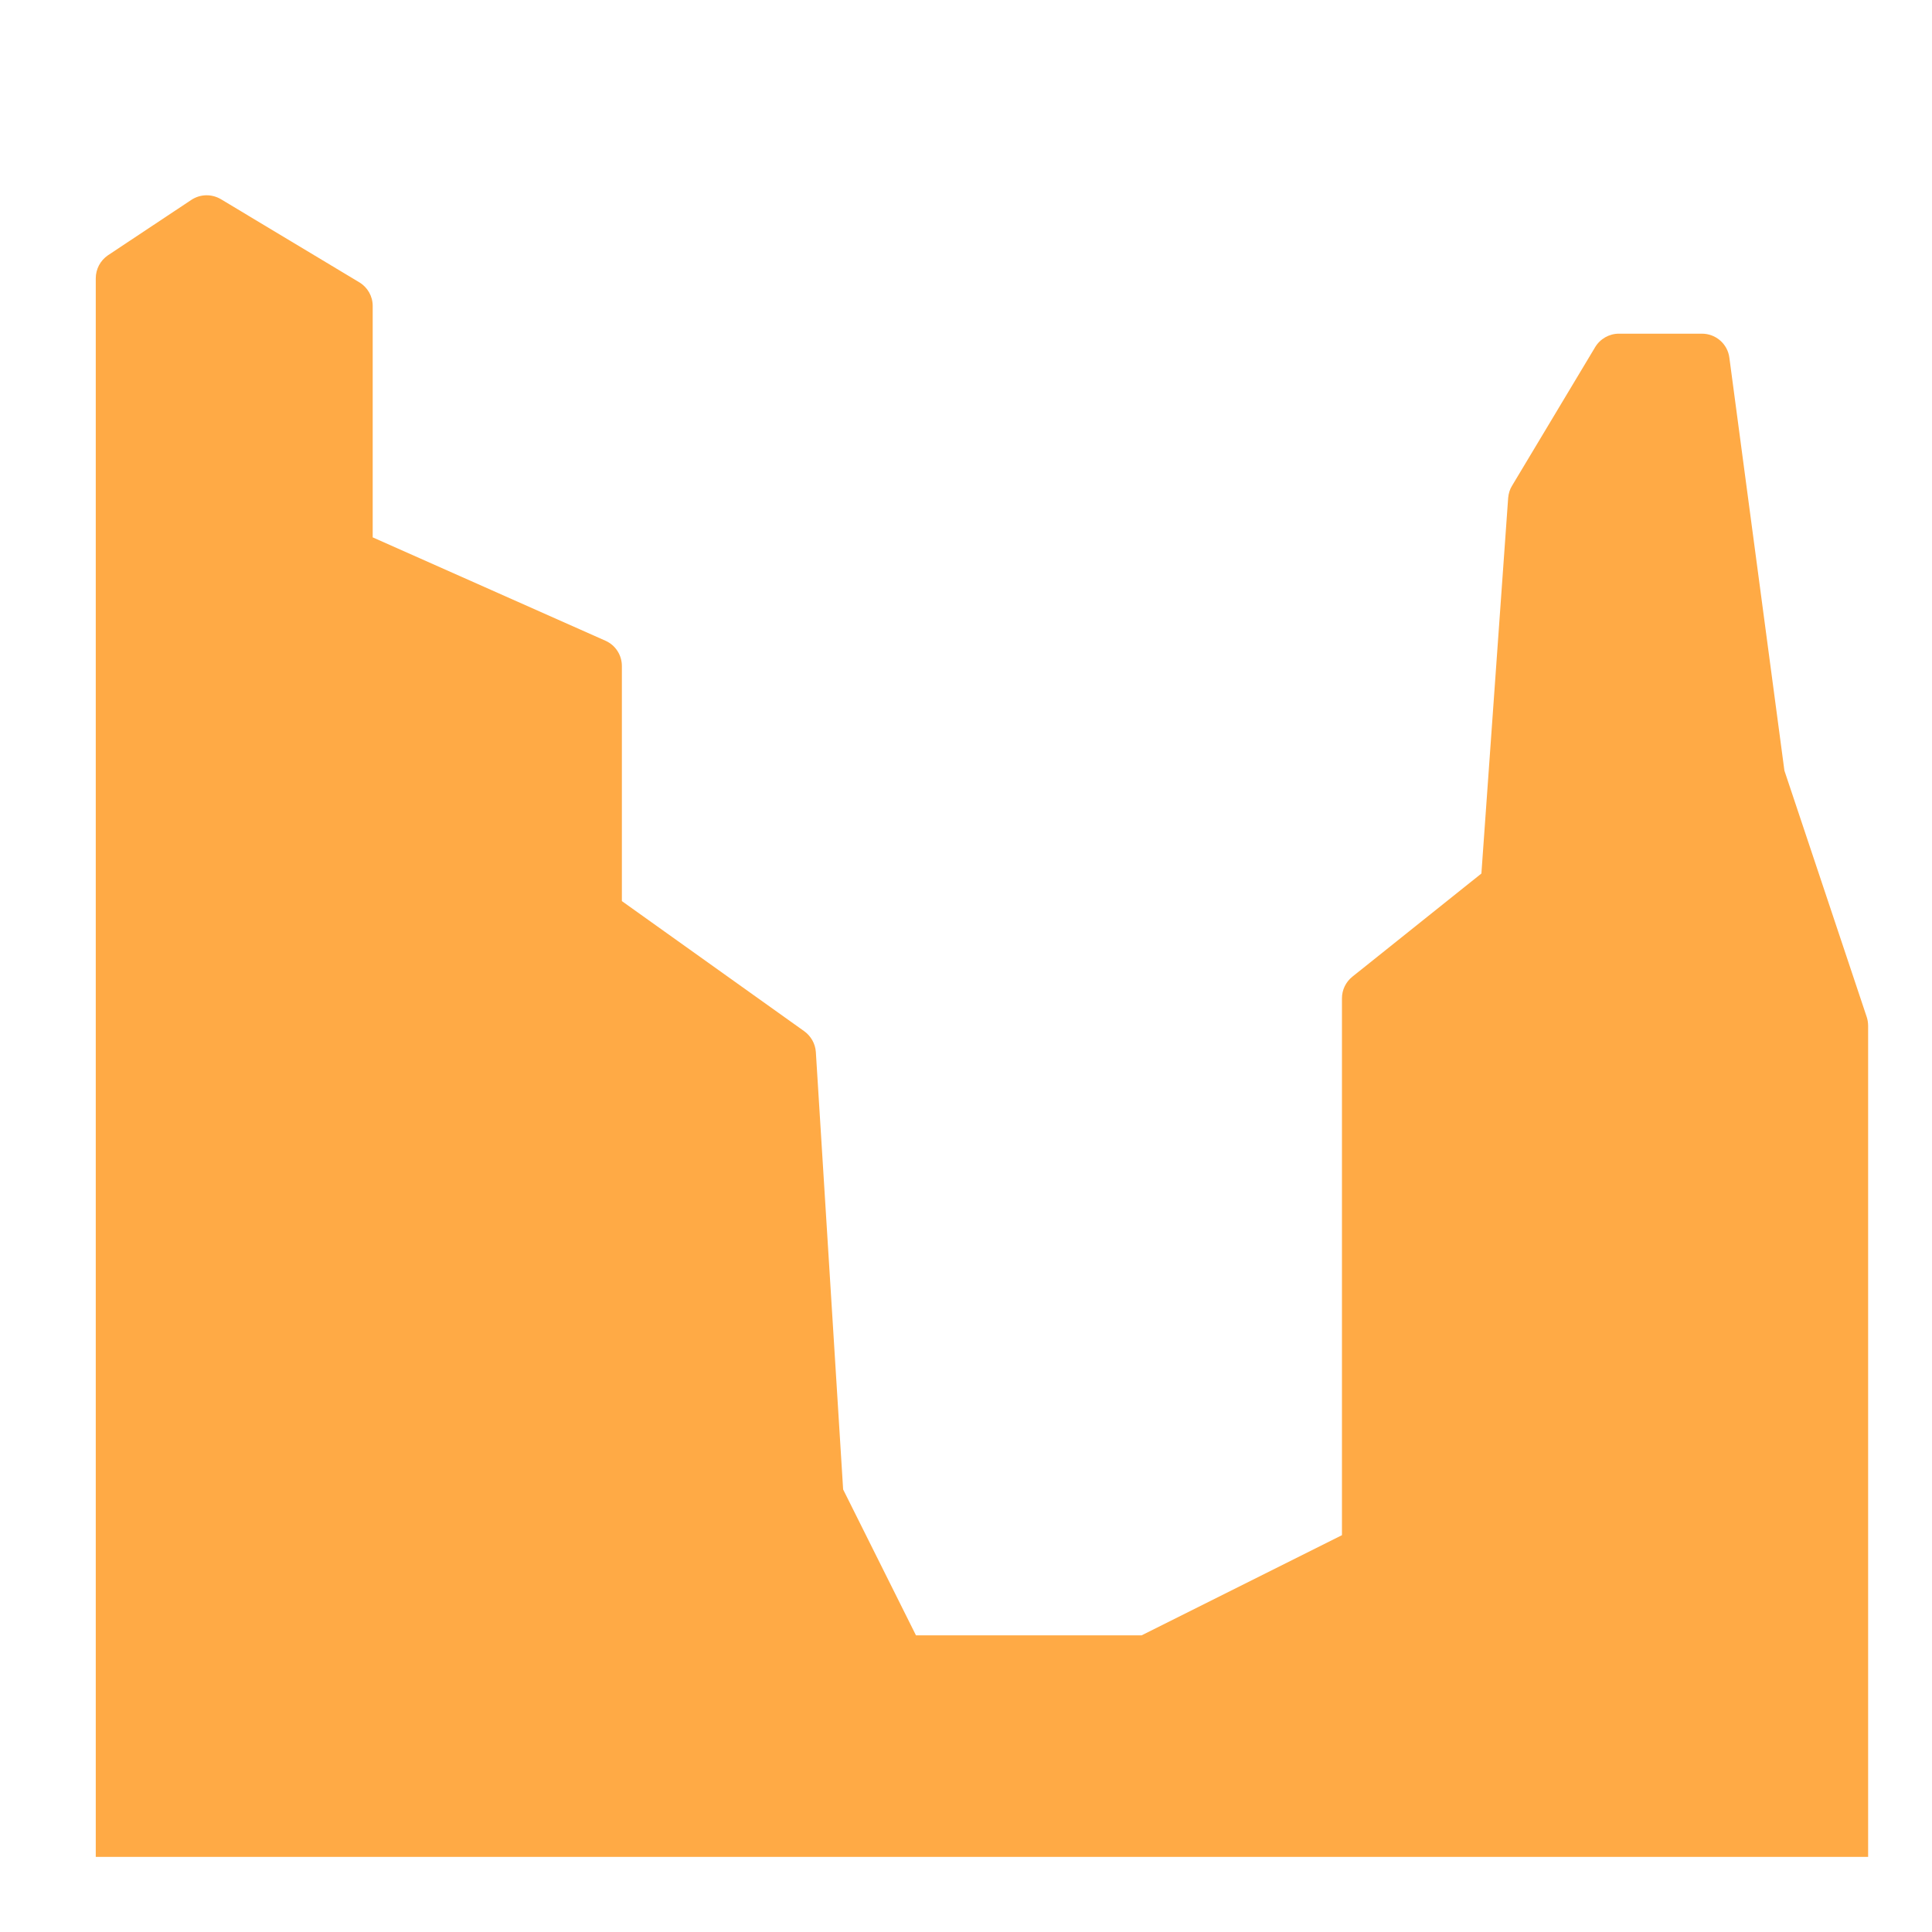 <?xml version="1.0" encoding="UTF-8" standalone="no"?>
<!-- Created with Inkscape (http://www.inkscape.org/) -->

<svg
   xmlns:dc="http://purl.org/dc/elements/1.1/"
   xmlns:cc="http://creativecommons.org/ns#"
   xmlns:rdf="http://www.w3.org/1999/02/22-rdf-syntax-ns#"
   xmlns:svg="http://www.w3.org/2000/svg"
   xmlns="http://www.w3.org/2000/svg"
   xmlns:sodipodi="http://sodipodi.sourceforge.net/DTD/sodipodi-0.dtd"
   xmlns:inkscape="http://www.inkscape.org/namespaces/inkscape"
   width="65"
   height="65"
   viewBox="0 0 65 65"
   id="svg4604"
   version="1.1"
   inkscape:version="0.91 r13725"
   sodipodi:docname="canyon.svg">
  <defs
     id="defs4606">
    <clipPath
       clipPathUnits="userSpaceOnUse"
       id="clipPath286">
      <path
         d="m 513.739,235.444 21.56,0 0,25.556 -21.56,0 0,-25.556 z"
         id="path288"
         inkscape:connector-curvature="0" />
    </clipPath>
    <clipPath
       clipPathUnits="userSpaceOnUse"
       id="clipPath406">
      <path
         d="m 57.255,313.364 43.245,0 0,29.167 -43.245,0 0,-29.167 z"
         id="path408"
         inkscape:connector-curvature="0" />
    </clipPath>
  </defs>
  <sodipodi:namedview
     id="base"
     pagecolor="#ffffff"
     bordercolor="#666666"
     borderopacity="1.0"
     inkscape:pageopacity="0.0"
     inkscape:pageshadow="2"
     inkscape:zoom="2.8"
     inkscape:cx="-29.871232"
     inkscape:cy="5.826634"
     inkscape:document-units="px"
     inkscape:current-layer="layer1"
     showgrid="false"
     units="px"
     inkscape:window-width="768"
     inkscape:window-height="848"
     inkscape:window-x="75"
     inkscape:window-y="24"
     inkscape:window-maximized="0" />
  <g
     inkscape:label="Layer 1"
     inkscape:groupmode="layer"
     id="layer1"
     transform="translate(0,-987.362)">
    <g
       id="g466"
       transform="matrix(1.933,0,0,-1.933,62.851,1049.834)">
      <path
         d="m 0,0 0,14.46 c 0,0.052 -0.007,0.104 -0.023,0.154 l -1.434,4.292 -0.958,7.186 c -0.03,0.24 -0.235,0.419 -0.478,0.419 l -1.445,0 c -0.169,0 -0.327,-0.09 -0.414,-0.236 l -1.445,-2.41 c -0.04,-0.063 -0.061,-0.136 -0.068,-0.211 L -6.731,17.115 -8.976,15.32 c -0.116,-0.093 -0.182,-0.231 -0.182,-0.377 l 0,-9.344 -3.488,-1.744 -3.926,0 -1.268,2.54 -0.475,7.614 c -0.01,0.145 -0.085,0.277 -0.203,0.362 l -3.173,2.264 0,4.09 c 0,0.192 -0.11,0.363 -0.284,0.441 l -4.053,1.8 0,4.028 c 0,0.169 -0.089,0.324 -0.233,0.411 l -2.411,1.448 c -0.162,0.094 -0.359,0.089 -0.515,-0.015 l -1.448,-0.962 c -0.133,-0.09 -0.213,-0.24 -0.213,-0.403 L -30.848,0 0,0 Z"
         style="fill:#ffaa45;fill-opacity:1;fill-rule:nonzero;stroke:none"
         id="path468"
         inkscape:connector-curvature="0" />
    </g>
  </g>
</svg>
